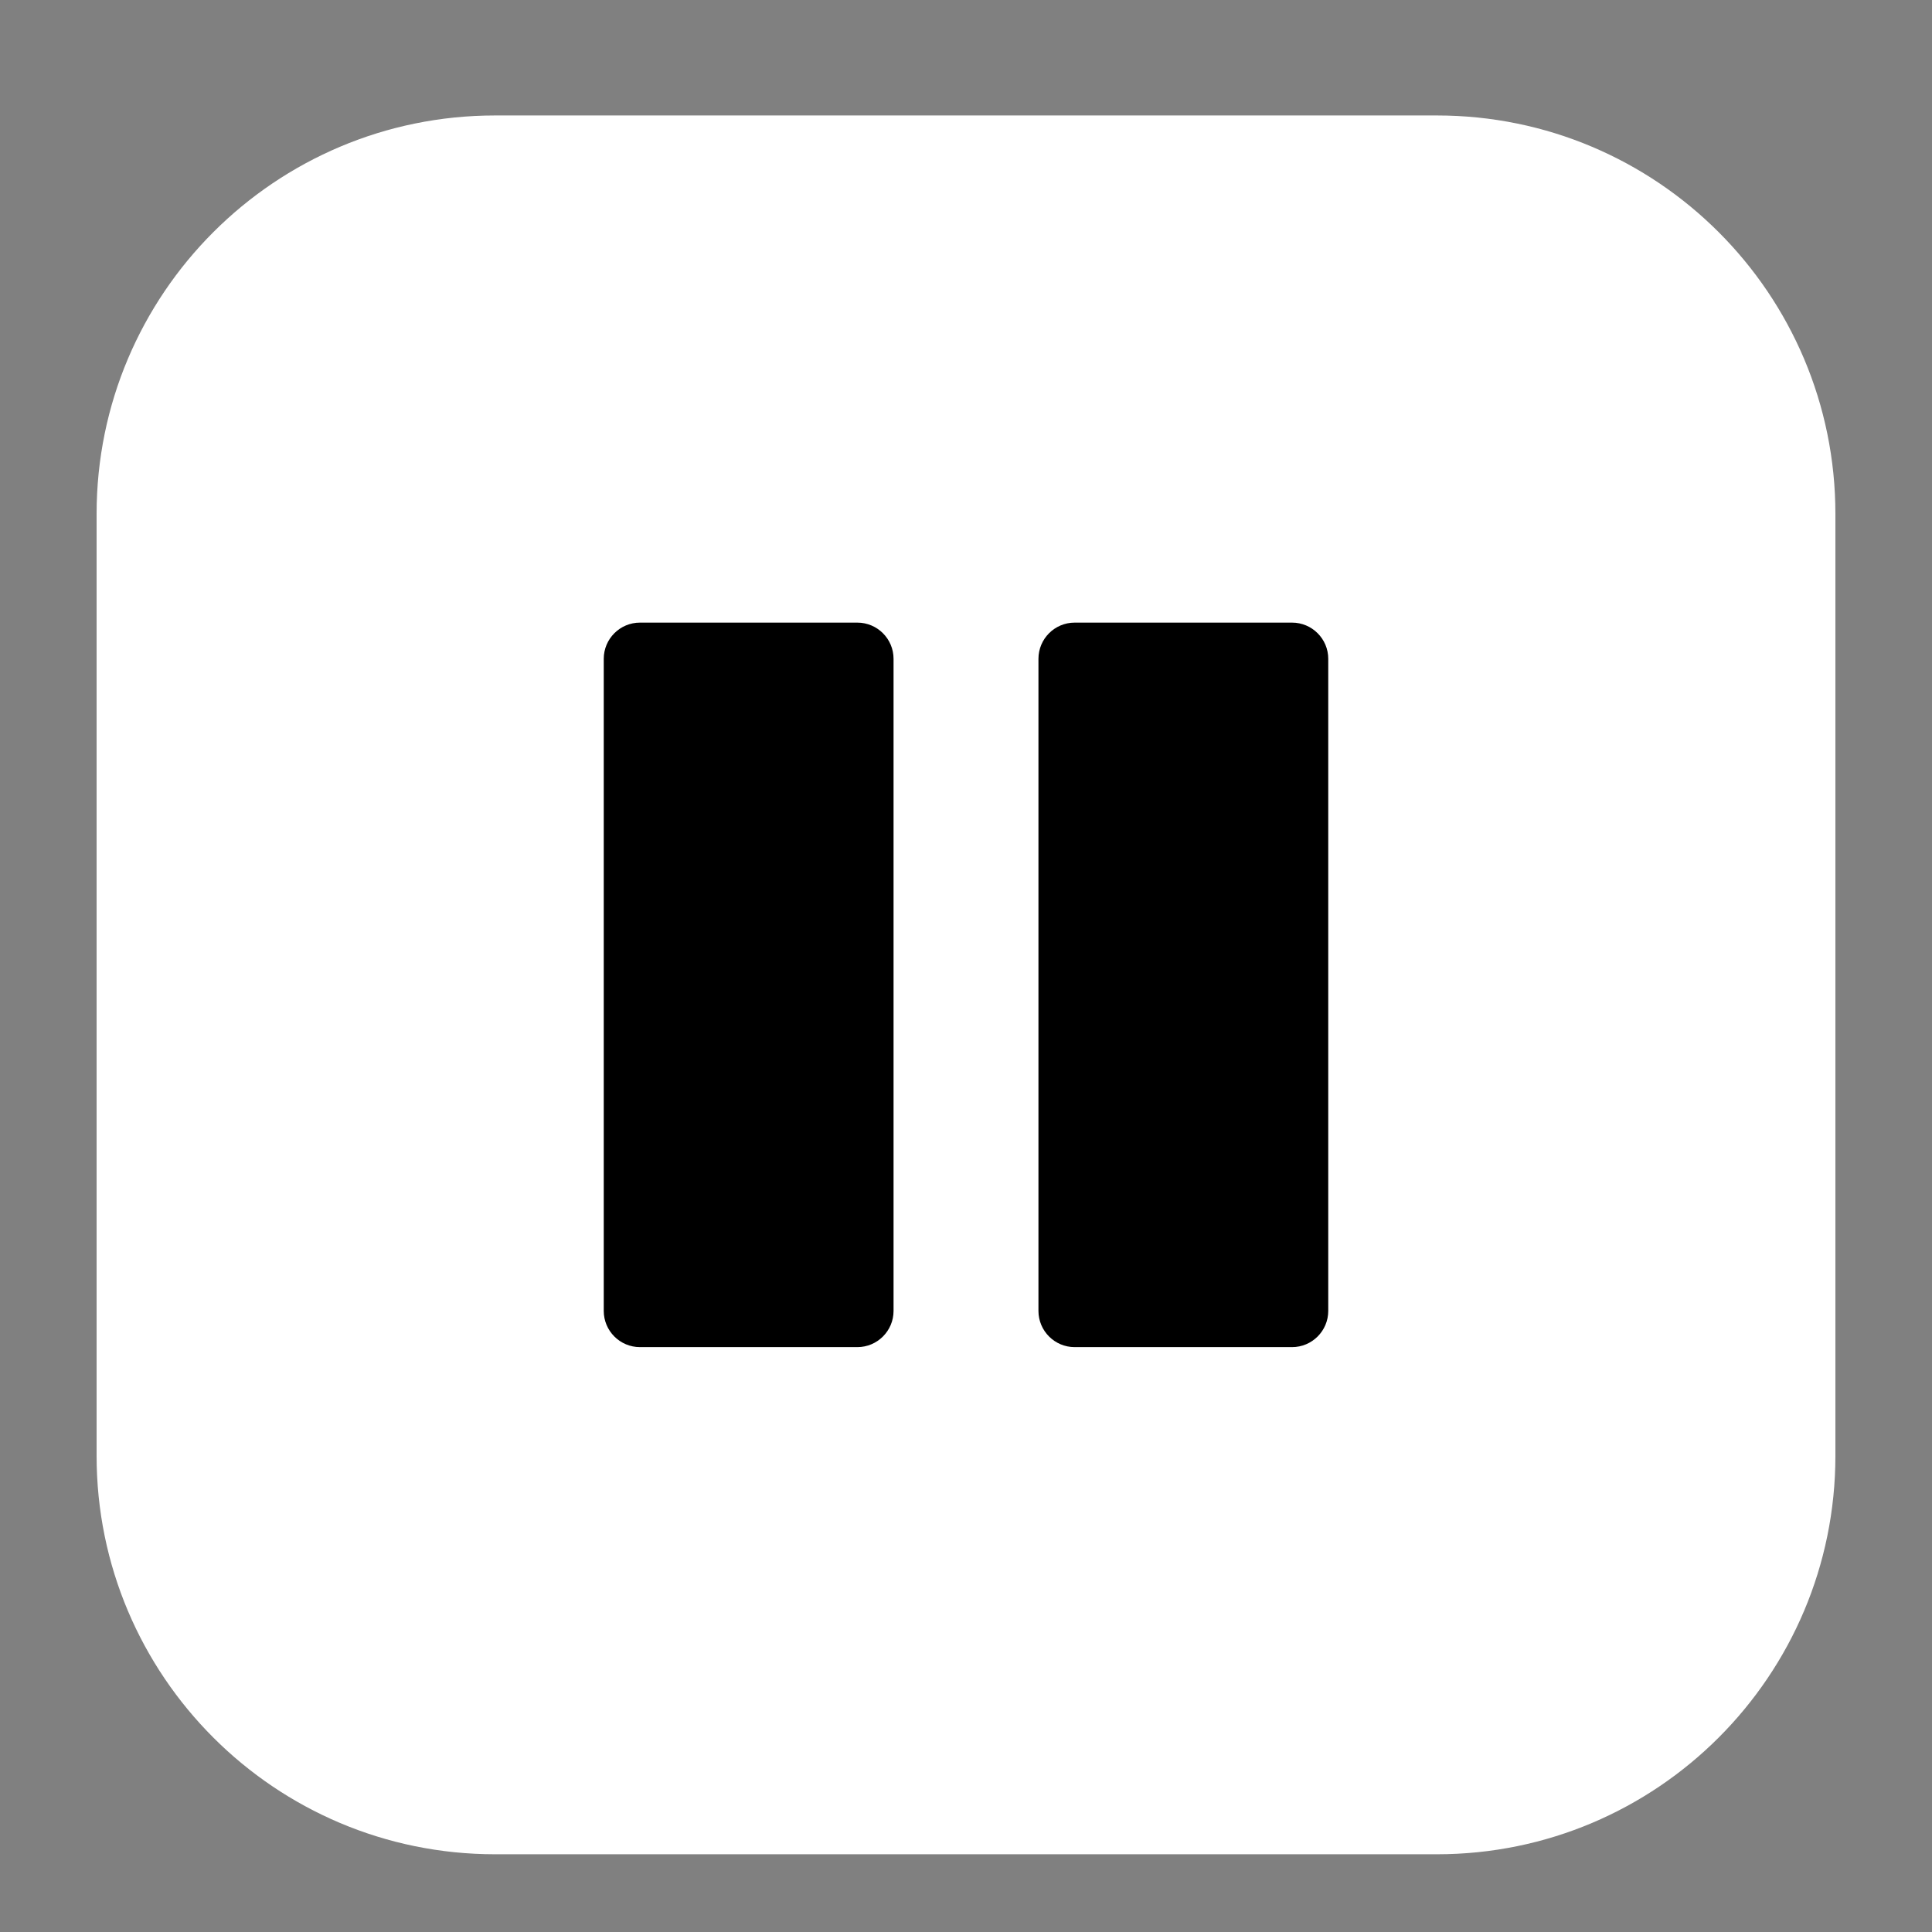 <?xml version="1.0"?>
<svg xmlns="http://www.w3.org/2000/svg" xmlns:xlink="http://www.w3.org/1999/xlink" xmlns:svgjs="http://svgjs.com/svgjs" version="1.1" width="512" height="512" x="0" y="0" viewBox="0 0 512 512" style="enable-background:new 0 0 512 512" xml:space="preserve" class=""><rect x="0" y="0" width="512" height="512" fill="#808080" stroke="none"/><rect width="512" height="512" rx="20" ry="20" fill="#111212" shape="rounded" transform="matrix(0.4,0,0,0.4,153.6,153.6)"/><g transform="matrix(0.9,0,0,0.9,25.6,30.6)">
<path xmlns="http://www.w3.org/2000/svg" style="" d="M117.333,0h277.333C459.468,0,512,52.532,512,117.333v277.333C512,459.468,459.468,512,394.667,512  H117.333C52.532,512,0,459.468,0,394.667V117.333C0,52.532,52.532,0,117.333,0z" fill="#ffffff" data-original="#cfd8dc" class=""/>
<g xmlns="http://www.w3.org/2000/svg">
	<path style="" d="M160,149.333h64c5.891,0,10.667,4.776,10.667,10.667v192c0,5.891-4.776,10.667-10.667,10.667h-64   c-5.891,0-10.667-4.776-10.667-10.667V160C149.333,154.109,154.109,149.333,160,149.333z" fill="#000000" data-original="#607d8b" class=""/>
	<path style="" d="M288,149.333h64c5.891,0,10.667,4.776,10.667,10.667v192c0,5.891-4.776,10.667-10.667,10.667h-64   c-5.891,0-10.667-4.776-10.667-10.667V160C277.333,154.109,282.109,149.333,288,149.333z" fill="#000000" data-original="#607d8b" class=""/>
</g>
<g xmlns="http://www.w3.org/2000/svg">
</g>
<g xmlns="http://www.w3.org/2000/svg">
</g>
<g xmlns="http://www.w3.org/2000/svg">
</g>
<g xmlns="http://www.w3.org/2000/svg">
</g>
<g xmlns="http://www.w3.org/2000/svg">
</g>
<g xmlns="http://www.w3.org/2000/svg">
</g>
<g xmlns="http://www.w3.org/2000/svg">
</g>
<g xmlns="http://www.w3.org/2000/svg">
</g>
<g xmlns="http://www.w3.org/2000/svg">
</g>
<g xmlns="http://www.w3.org/2000/svg">
</g>
<g xmlns="http://www.w3.org/2000/svg">
</g>
<g xmlns="http://www.w3.org/2000/svg">
</g>
<g xmlns="http://www.w3.org/2000/svg">
</g>
<g xmlns="http://www.w3.org/2000/svg">
</g>
<g xmlns="http://www.w3.org/2000/svg">
</g>
</g></svg>
